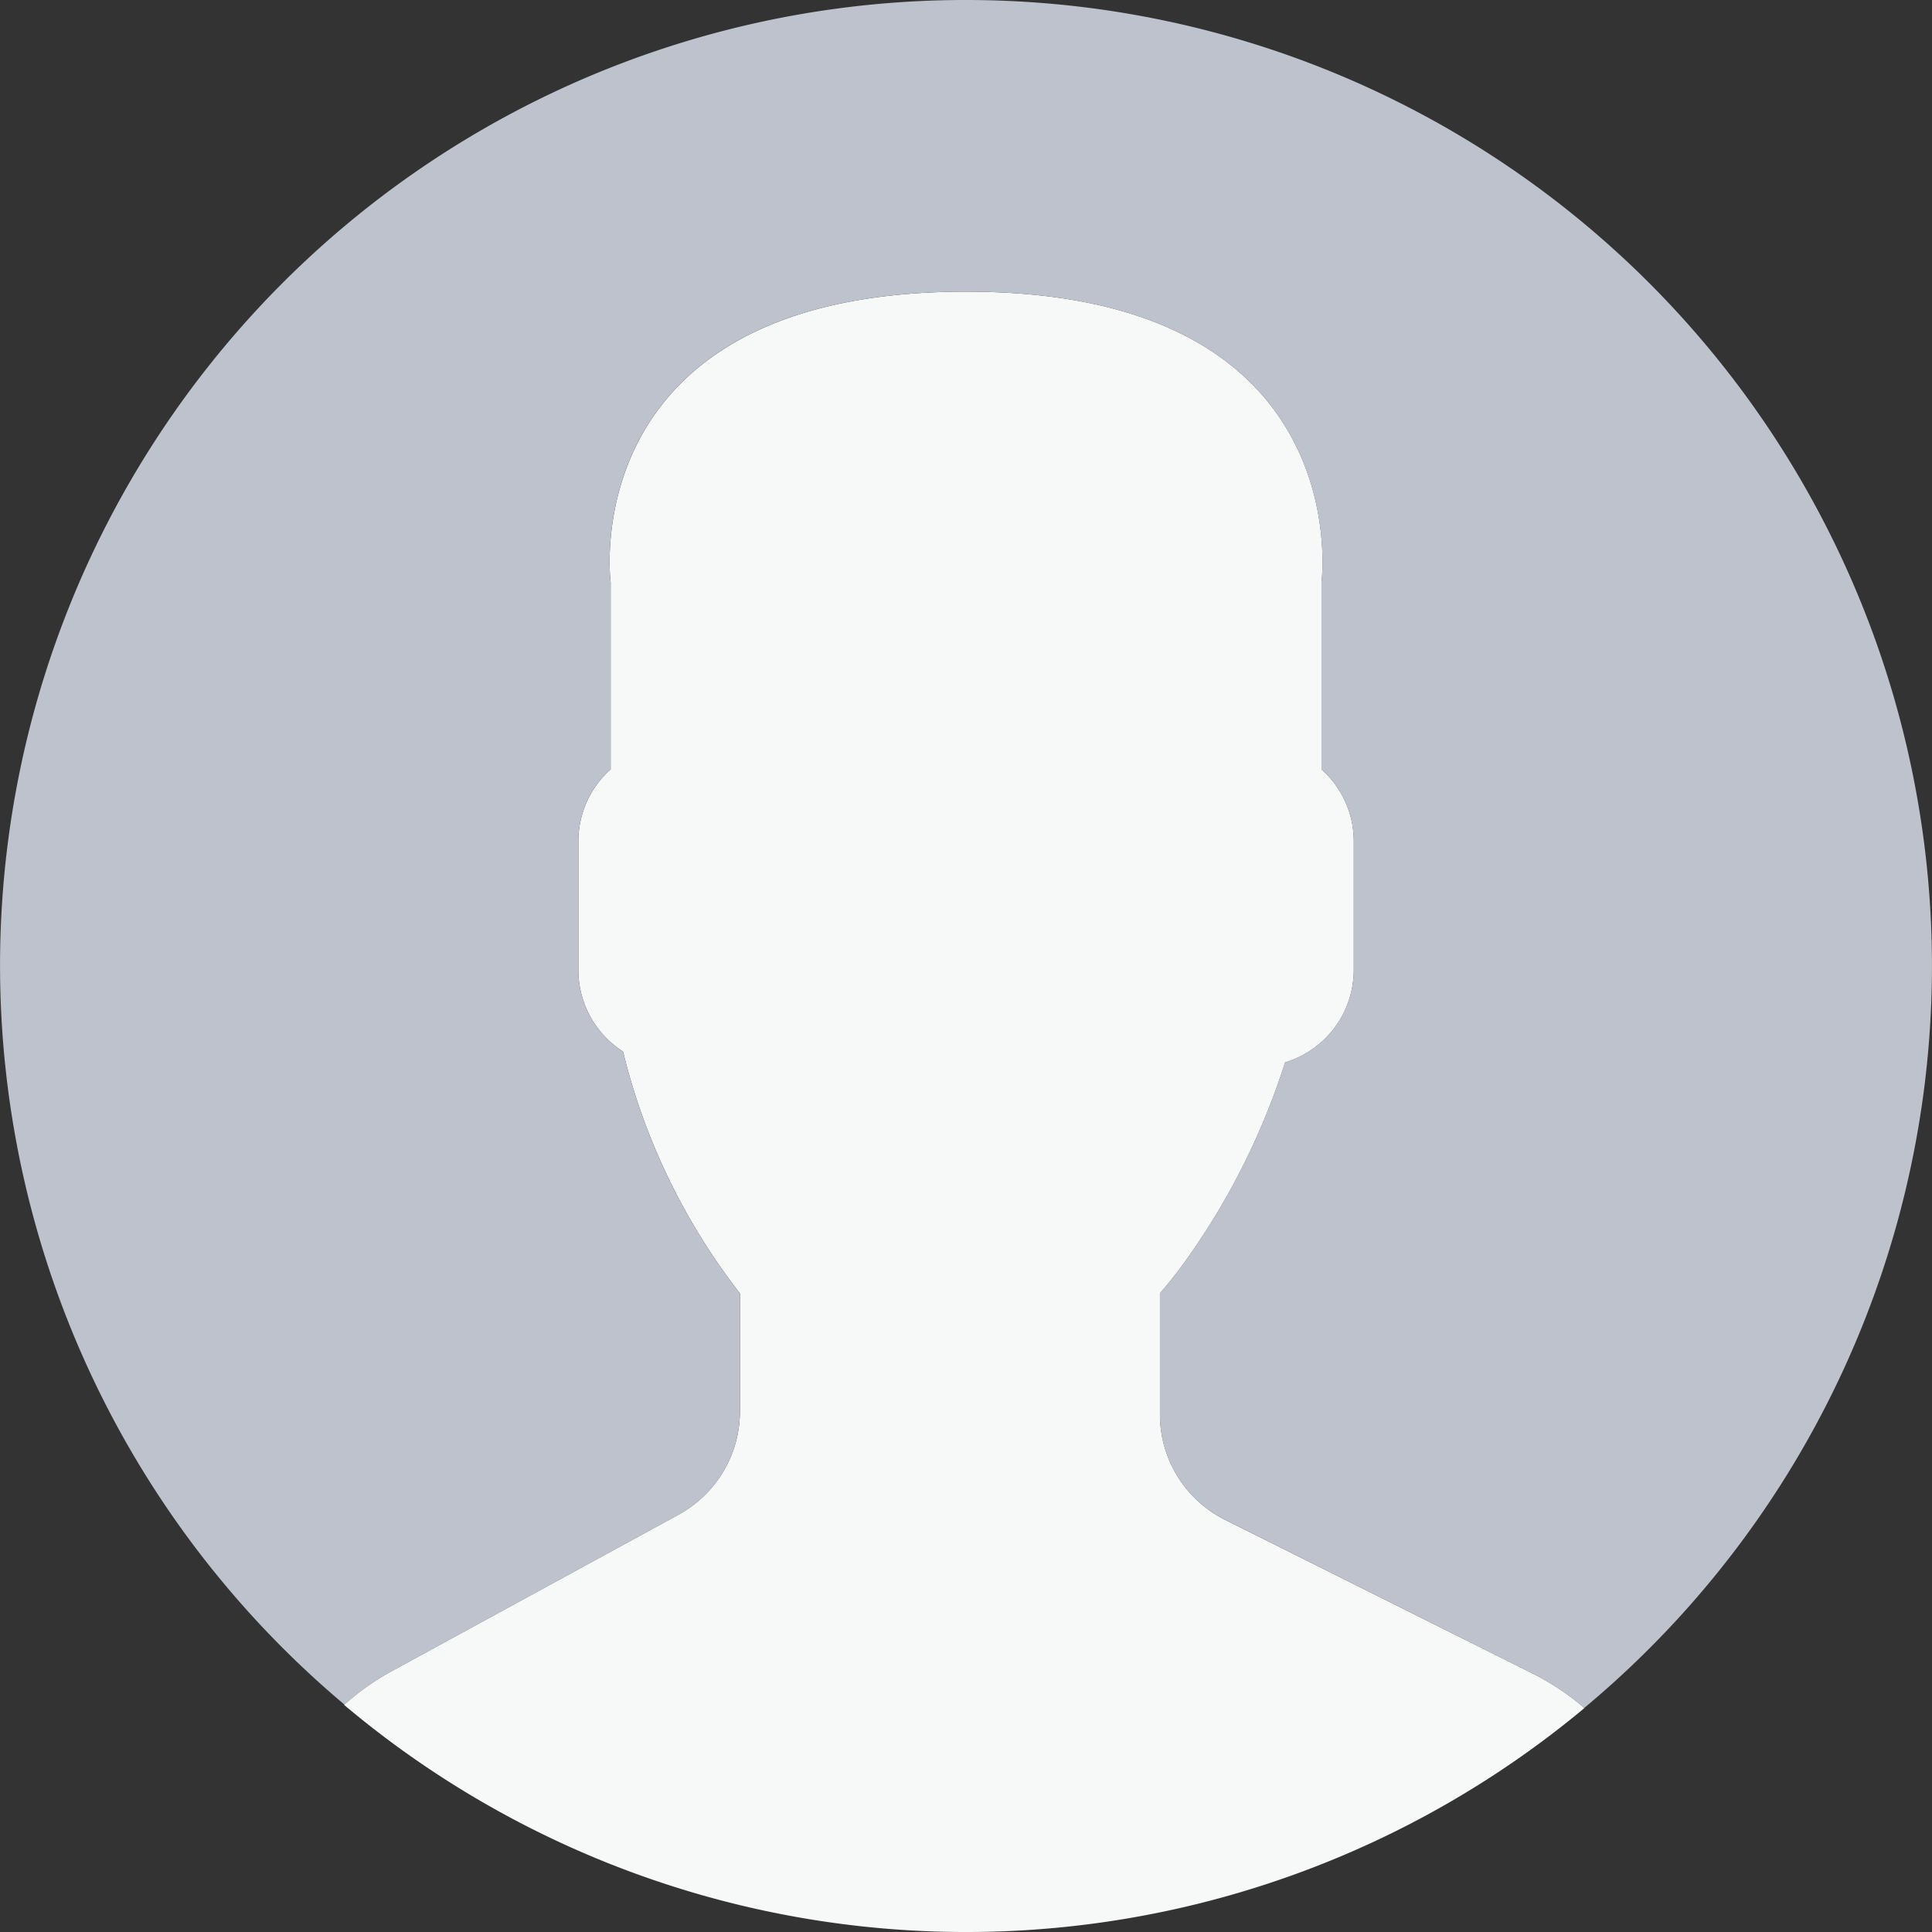 <svg id="user-man" xmlns="http://www.w3.org/2000/svg" width="157.494" height="157.5" viewBox="0 0 157.494 157.5">
  <rect x="0" y="0" width="157.494" height="157.5" fill="#333333" stroke="none"/>
  <path id="Path_1817" data-name="Path 1817" d="M36.705,107.7l-23.5,12.817A21.116,21.116,0,0,0,9.437,123.2a78.7,78.7,0,0,0,101.118.262,20.846,20.846,0,0,0-4.143-2.776L81.251,108.112a9.6,9.6,0,0,1-5.3-8.582V89.657a38,38,0,0,0,2.38-3.061,57.9,57.9,0,0,0,7.822-15.762,7.9,7.9,0,0,0,5.6-7.518V52.779a7.867,7.867,0,0,0-2.633-5.839V31.706S92.249,8,60.146,8,31.172,31.706,31.172,31.706V46.939a7.856,7.856,0,0,0-2.633,5.839V63.316a7.9,7.9,0,0,0,3.643,6.63A52.292,52.292,0,0,0,41.71,89.657v9.628A9.605,9.605,0,0,1,36.705,107.7Z" transform="translate(18.607 15.775)" fill="#f7f9f9"/>
  <g id="Group_130" data-name="Group 130" transform="translate(0 0)">
    <path id="Path_1818" data-name="Path 1818" d="M80.1.012a78.7,78.7,0,0,0-52.02,138.945,20.925,20.925,0,0,1,3.735-2.657l23.5-12.817a9.6,9.6,0,0,0,5-8.425V105.43a52.243,52.243,0,0,1-9.527-19.711,7.9,7.9,0,0,1-3.643-6.63V68.551a7.867,7.867,0,0,1,2.633-5.839V47.479S46.644,23.774,78.747,23.774s28.974,23.705,28.974,23.705V62.712a7.856,7.856,0,0,1,2.633,5.839V79.089a7.9,7.9,0,0,1-5.6,7.518,57.9,57.9,0,0,1-7.822,15.762,38,38,0,0,1-2.38,3.061V115.3a9.592,9.592,0,0,0,5.3,8.582l25.161,12.579a20.95,20.95,0,0,1,4.131,2.77A78.732,78.732,0,0,0,80.1.012Z" transform="translate(0 0)" fill="#bec2cc"/>
  </g>
</svg>
